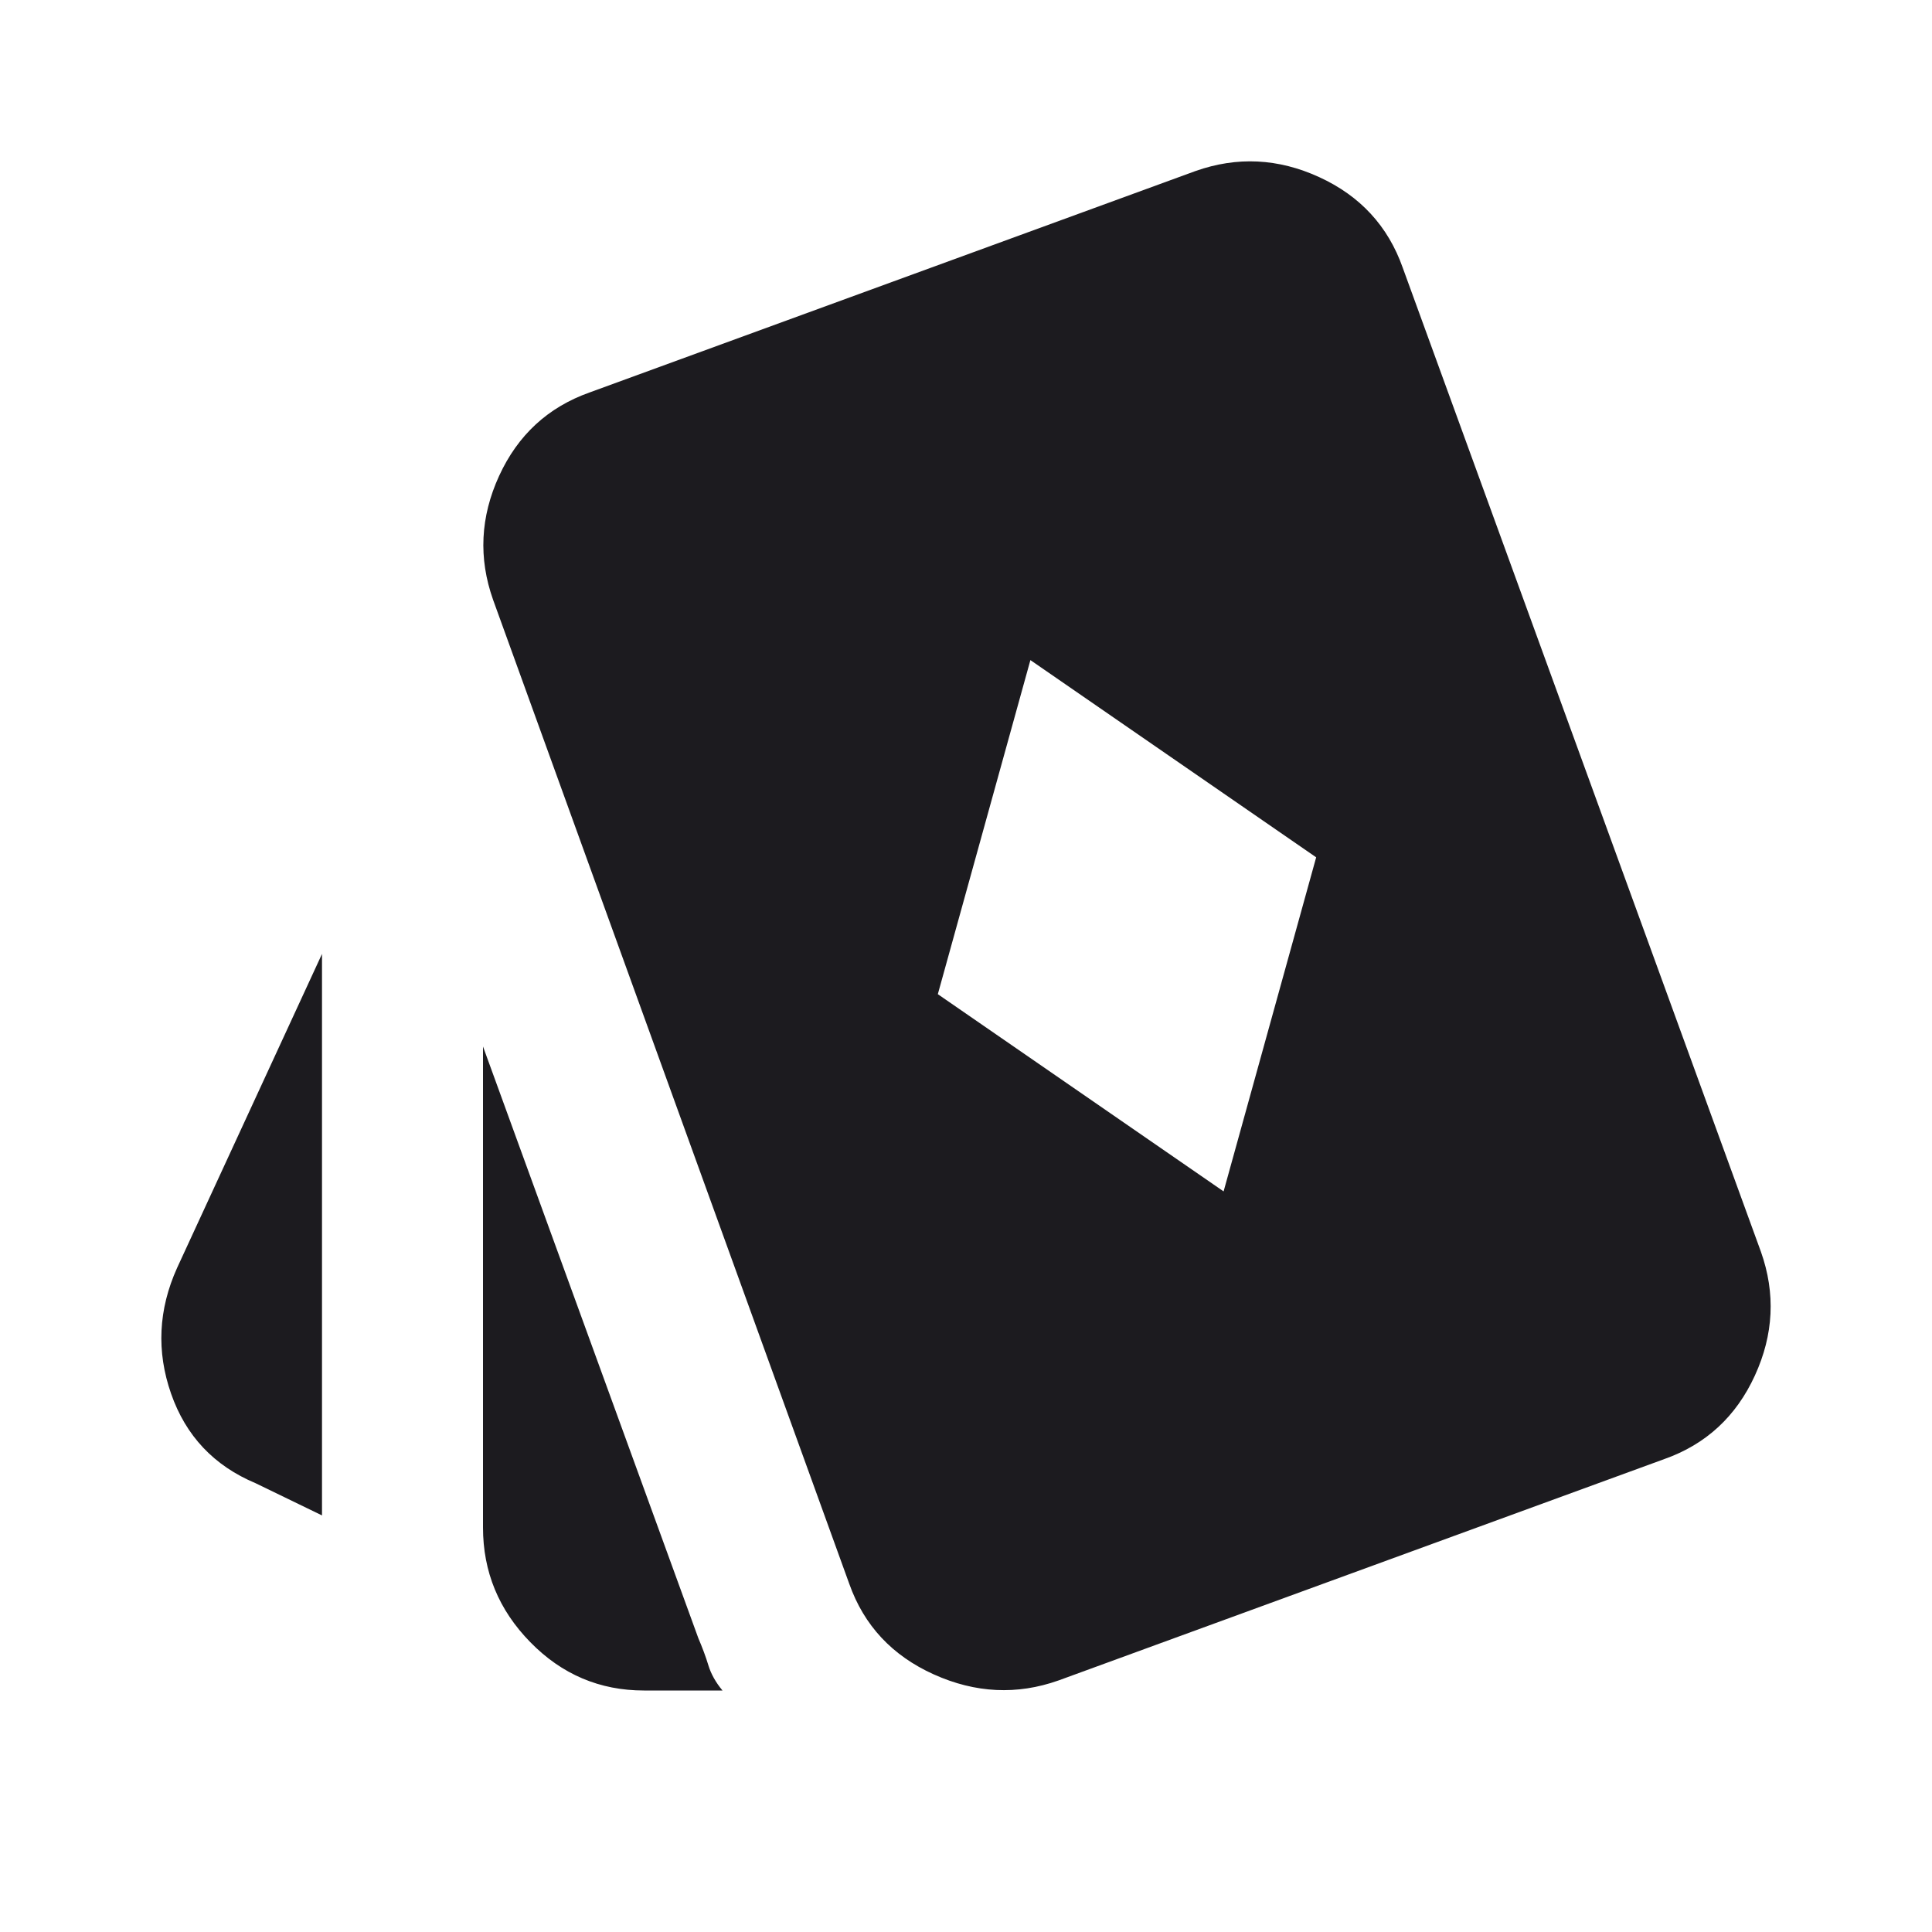 <svg width="24" height="24" viewBox="0 0 24 24" fill="none" xmlns="http://www.w3.org/2000/svg">
<mask id="mask0_45_415" style="mask-type:alpha" maskUnits="userSpaceOnUse" x="0" y="0" width="24" height="24">
<rect width="24" height="24" fill="#D9D9D9"/>
</mask>
<g mask="url(#mask0_45_415)">
<path d="M15.2 14.8L16.35 10.65L12.8 8.2L11.65 12.35L15.2 14.8ZM4 18.825L3.175 18.425C2.658 18.208 2.308 17.837 2.125 17.312C1.942 16.788 1.967 16.267 2.2 15.75L4 11.85V18.825ZM8 21C7.45 21 6.979 20.8 6.588 20.4C6.196 20 6 19.525 6 18.975V13L8.675 20.35C8.725 20.467 8.767 20.579 8.8 20.688C8.833 20.796 8.892 20.9 8.975 21H8ZM13.15 20.875C12.633 21.058 12.117 21.033 11.6 20.8C11.083 20.567 10.733 20.192 10.55 19.675L6.125 7.45C5.942 6.933 5.967 6.421 6.2 5.912C6.433 5.404 6.808 5.058 7.325 4.875L14.85 2.125C15.367 1.942 15.879 1.967 16.387 2.2C16.896 2.433 17.242 2.808 17.425 3.325L21.875 15.55C22.058 16.067 22.033 16.579 21.8 17.087C21.567 17.596 21.192 17.942 20.675 18.125L13.15 20.875Z" fill="#1C1B1F"/>
</g>
</svg>
